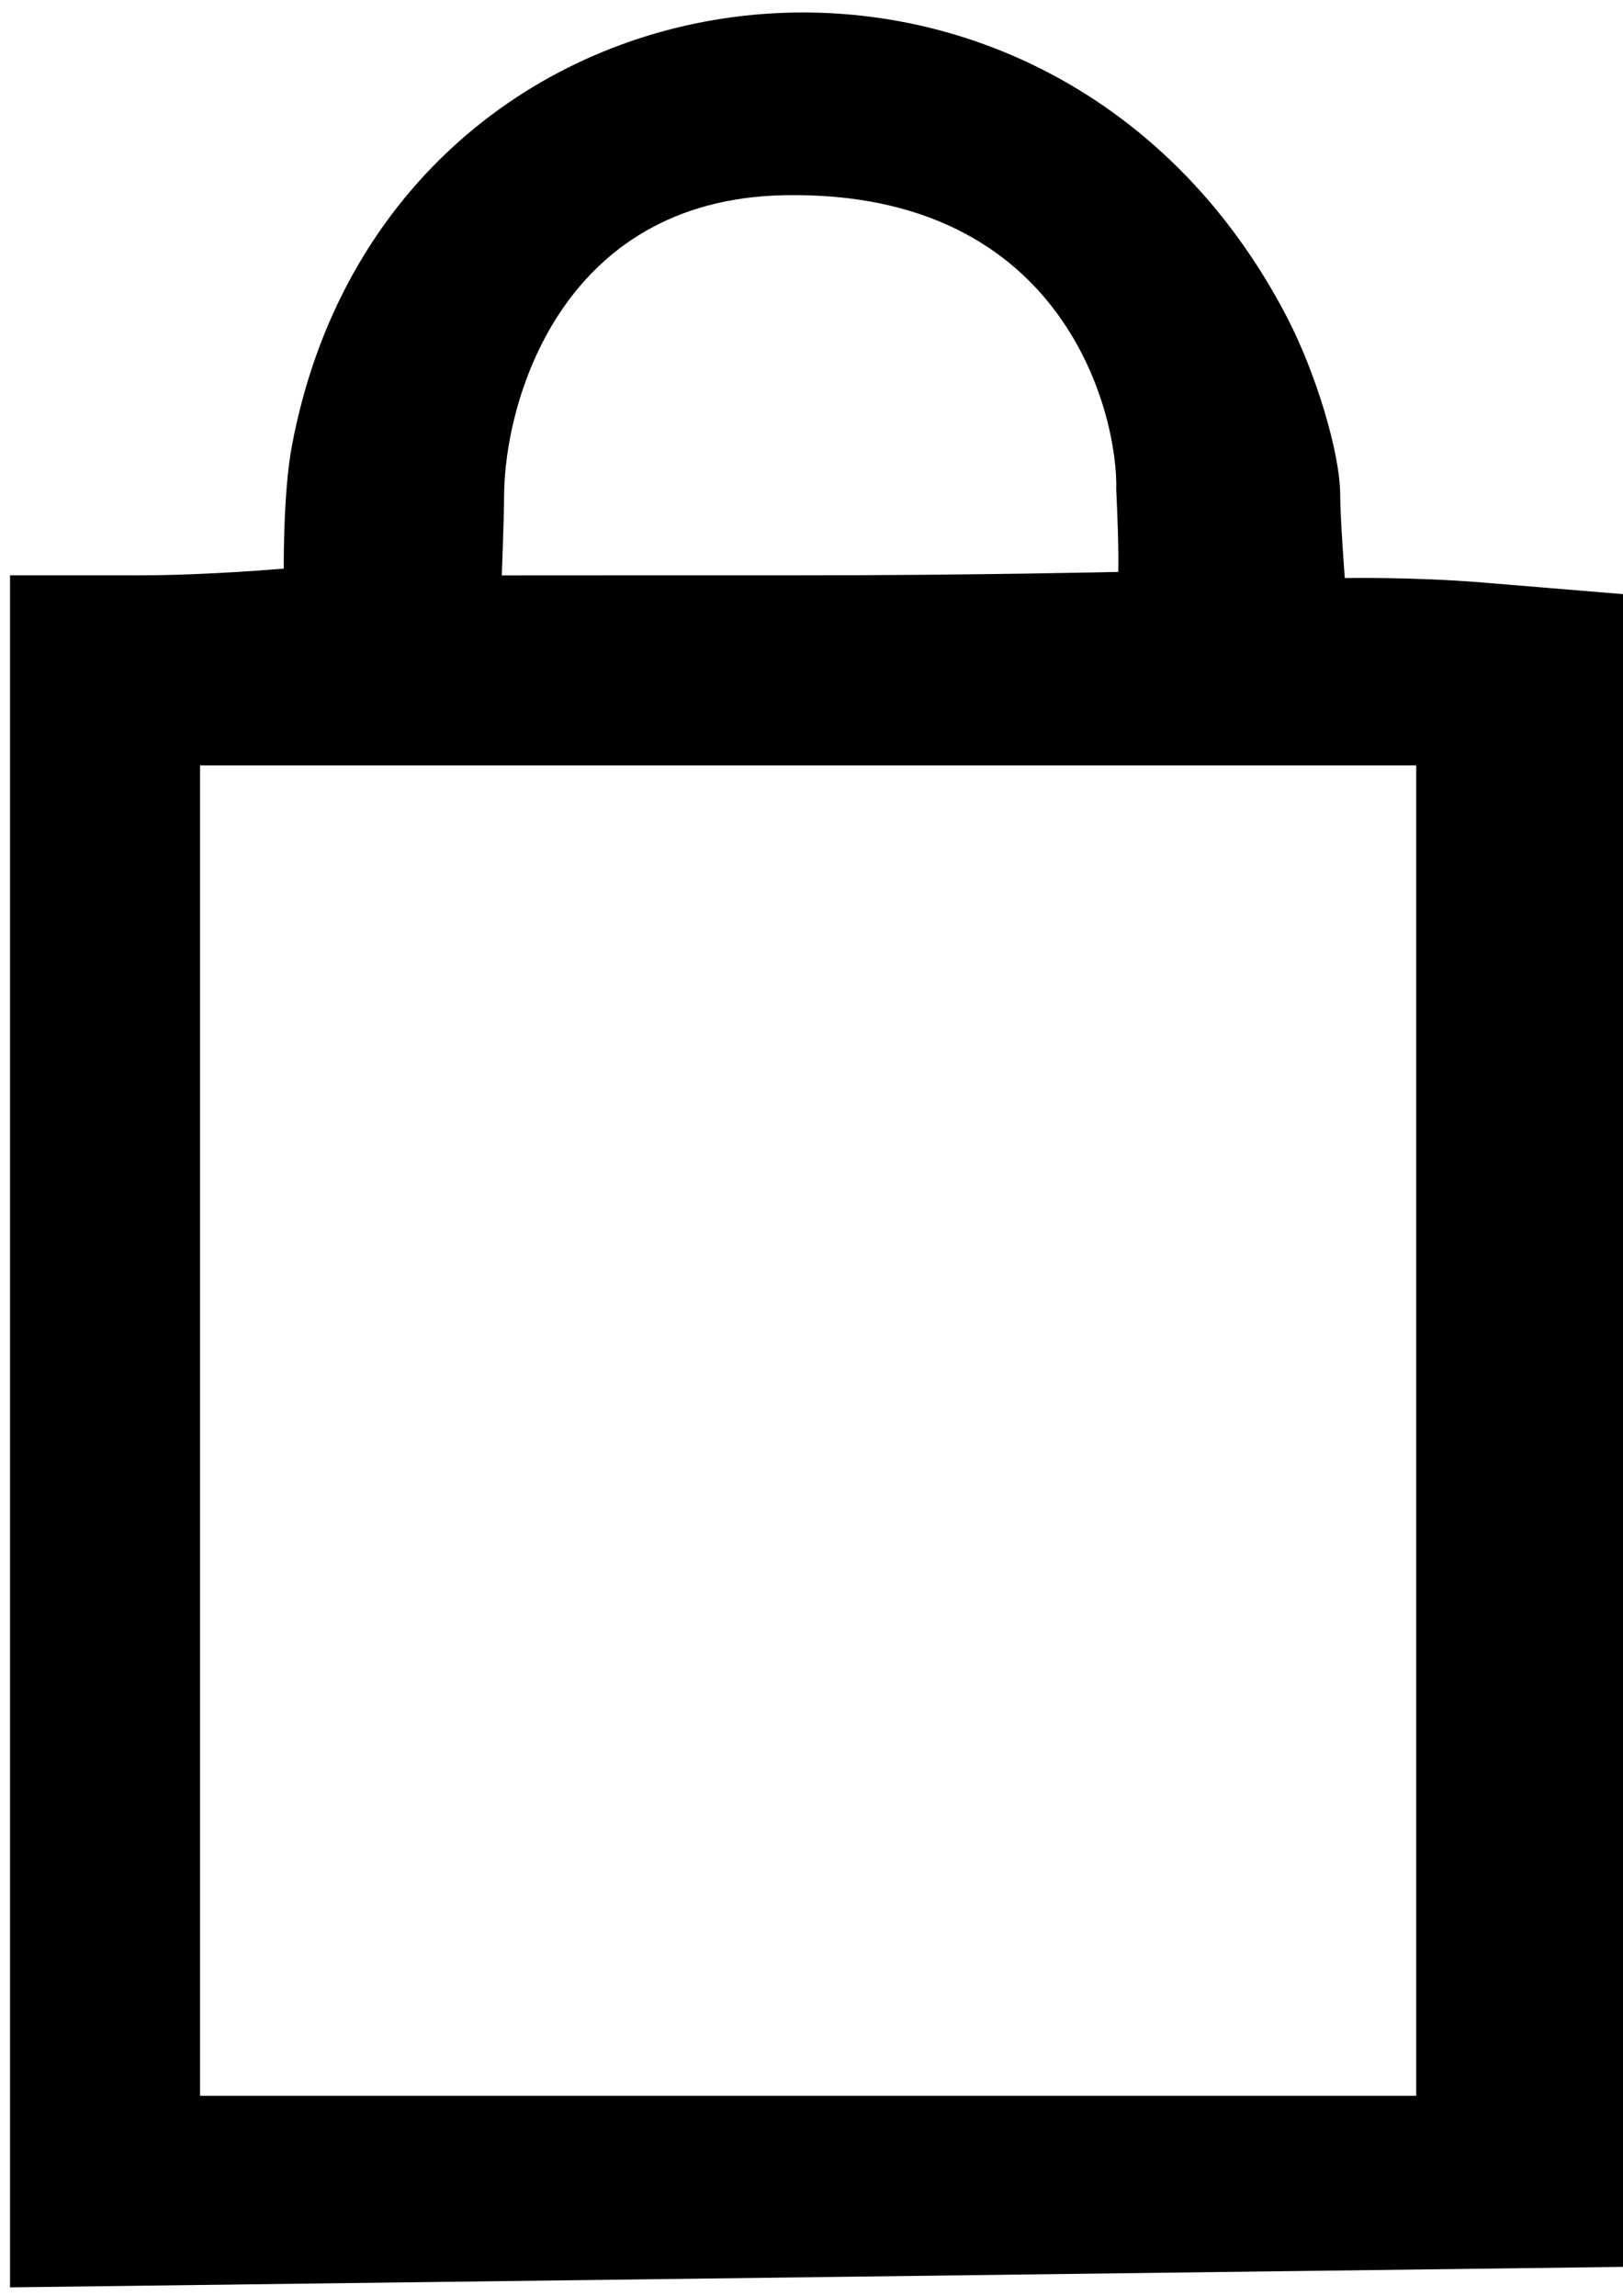 <?xml version="1.0" encoding="UTF-8" standalone="no"?>
<svg
   xmlns:dc="http://purl.org/dc/elements/1.1/"
   xmlns:cc="http://creativecommons.org/ns#"
   xmlns:rdf="http://www.w3.org/1999/02/22-rdf-syntax-ns#"
   xmlns:svg="http://www.w3.org/2000/svg"
   xmlns="http://www.w3.org/2000/svg"
   xmlns:sodipodi="http://sodipodi.sourceforge.net/DTD/sodipodi-0.dtd"
   xmlns:inkscape="http://www.inkscape.org/namespaces/inkscape"
   width="210mm"
   height="297mm"
   viewBox="0 0 210 297"
   version="1.1"
   id="svg8"
   inkscape:version="1.0.1 (3bc2e813f5, 2020-09-07)"
   sodipodi:docname="lock.svg">
  <defs
     id="defs2" />
  <sodipodi:namedview
     id="base"
     pagecolor="#ffffff"
     bordercolor="#666666"
     borderopacity="1.0"
     inkscape:pageopacity="0.0"
     inkscape:pageshadow="2"
     inkscape:zoom="0.38211943"
     inkscape:cx="-23.339184"
     inkscape:cy="399.69889"
     inkscape:document-units="mm"
     inkscape:current-layer="layer1"
     inkscape:document-rotation="0"
     showgrid="false"
     inkscape:window-width="1431"
     inkscape:window-height="977"
     inkscape:window-x="192"
     inkscape:window-y="18"
     inkscape:window-maximized="0" />
  <g
     inkscape:label="Layer 1"
     inkscape:groupmode="layer"
     id="layer1">
    <path
       style="fill:#000000;stroke-width:4.917"
       d="M 1.298,185.168 V 74.428 H 17.962 c 9.009,0 18.755,-0.873 18.755,-0.873 0,0 -0.094,-9.774 1.044,-15.839 12.329,-65.719 97.491,-76.783 128.739,-16.725 3.8,7.303 6.909,17.681 6.909,23.061 0,2.952 0.595,10.731 0.595,10.731 0,0 8.792,-0.172 17.846,0.577 l 18.44,1.526 V 185.07 293.254 L 105.794,294.581 1.298,295.908 Z M 183.244,185.07 V 99.015 H 104.565 25.886 v 86.055 86.055 h 78.679 78.679 z M 144.683,73.988 c 0,0 0.148,-2.167 -0.253,-10.67 0.267,-9.004 -6.163,-38.752 -42.934,-38.065 -29.174,0.545 -36.271,27.102 -36.271,38.961 0,2.473 -0.299,10.226 -0.299,10.226 0,0 12.549,-0.013 39.348,-0.013 21.477,0 40.409,-0.44 40.409,-0.44 z"
       id="path847"
       sodipodi:nodetypes="ccsccsscscccccccccccccccccsscsc" />
  </g>
</svg>
